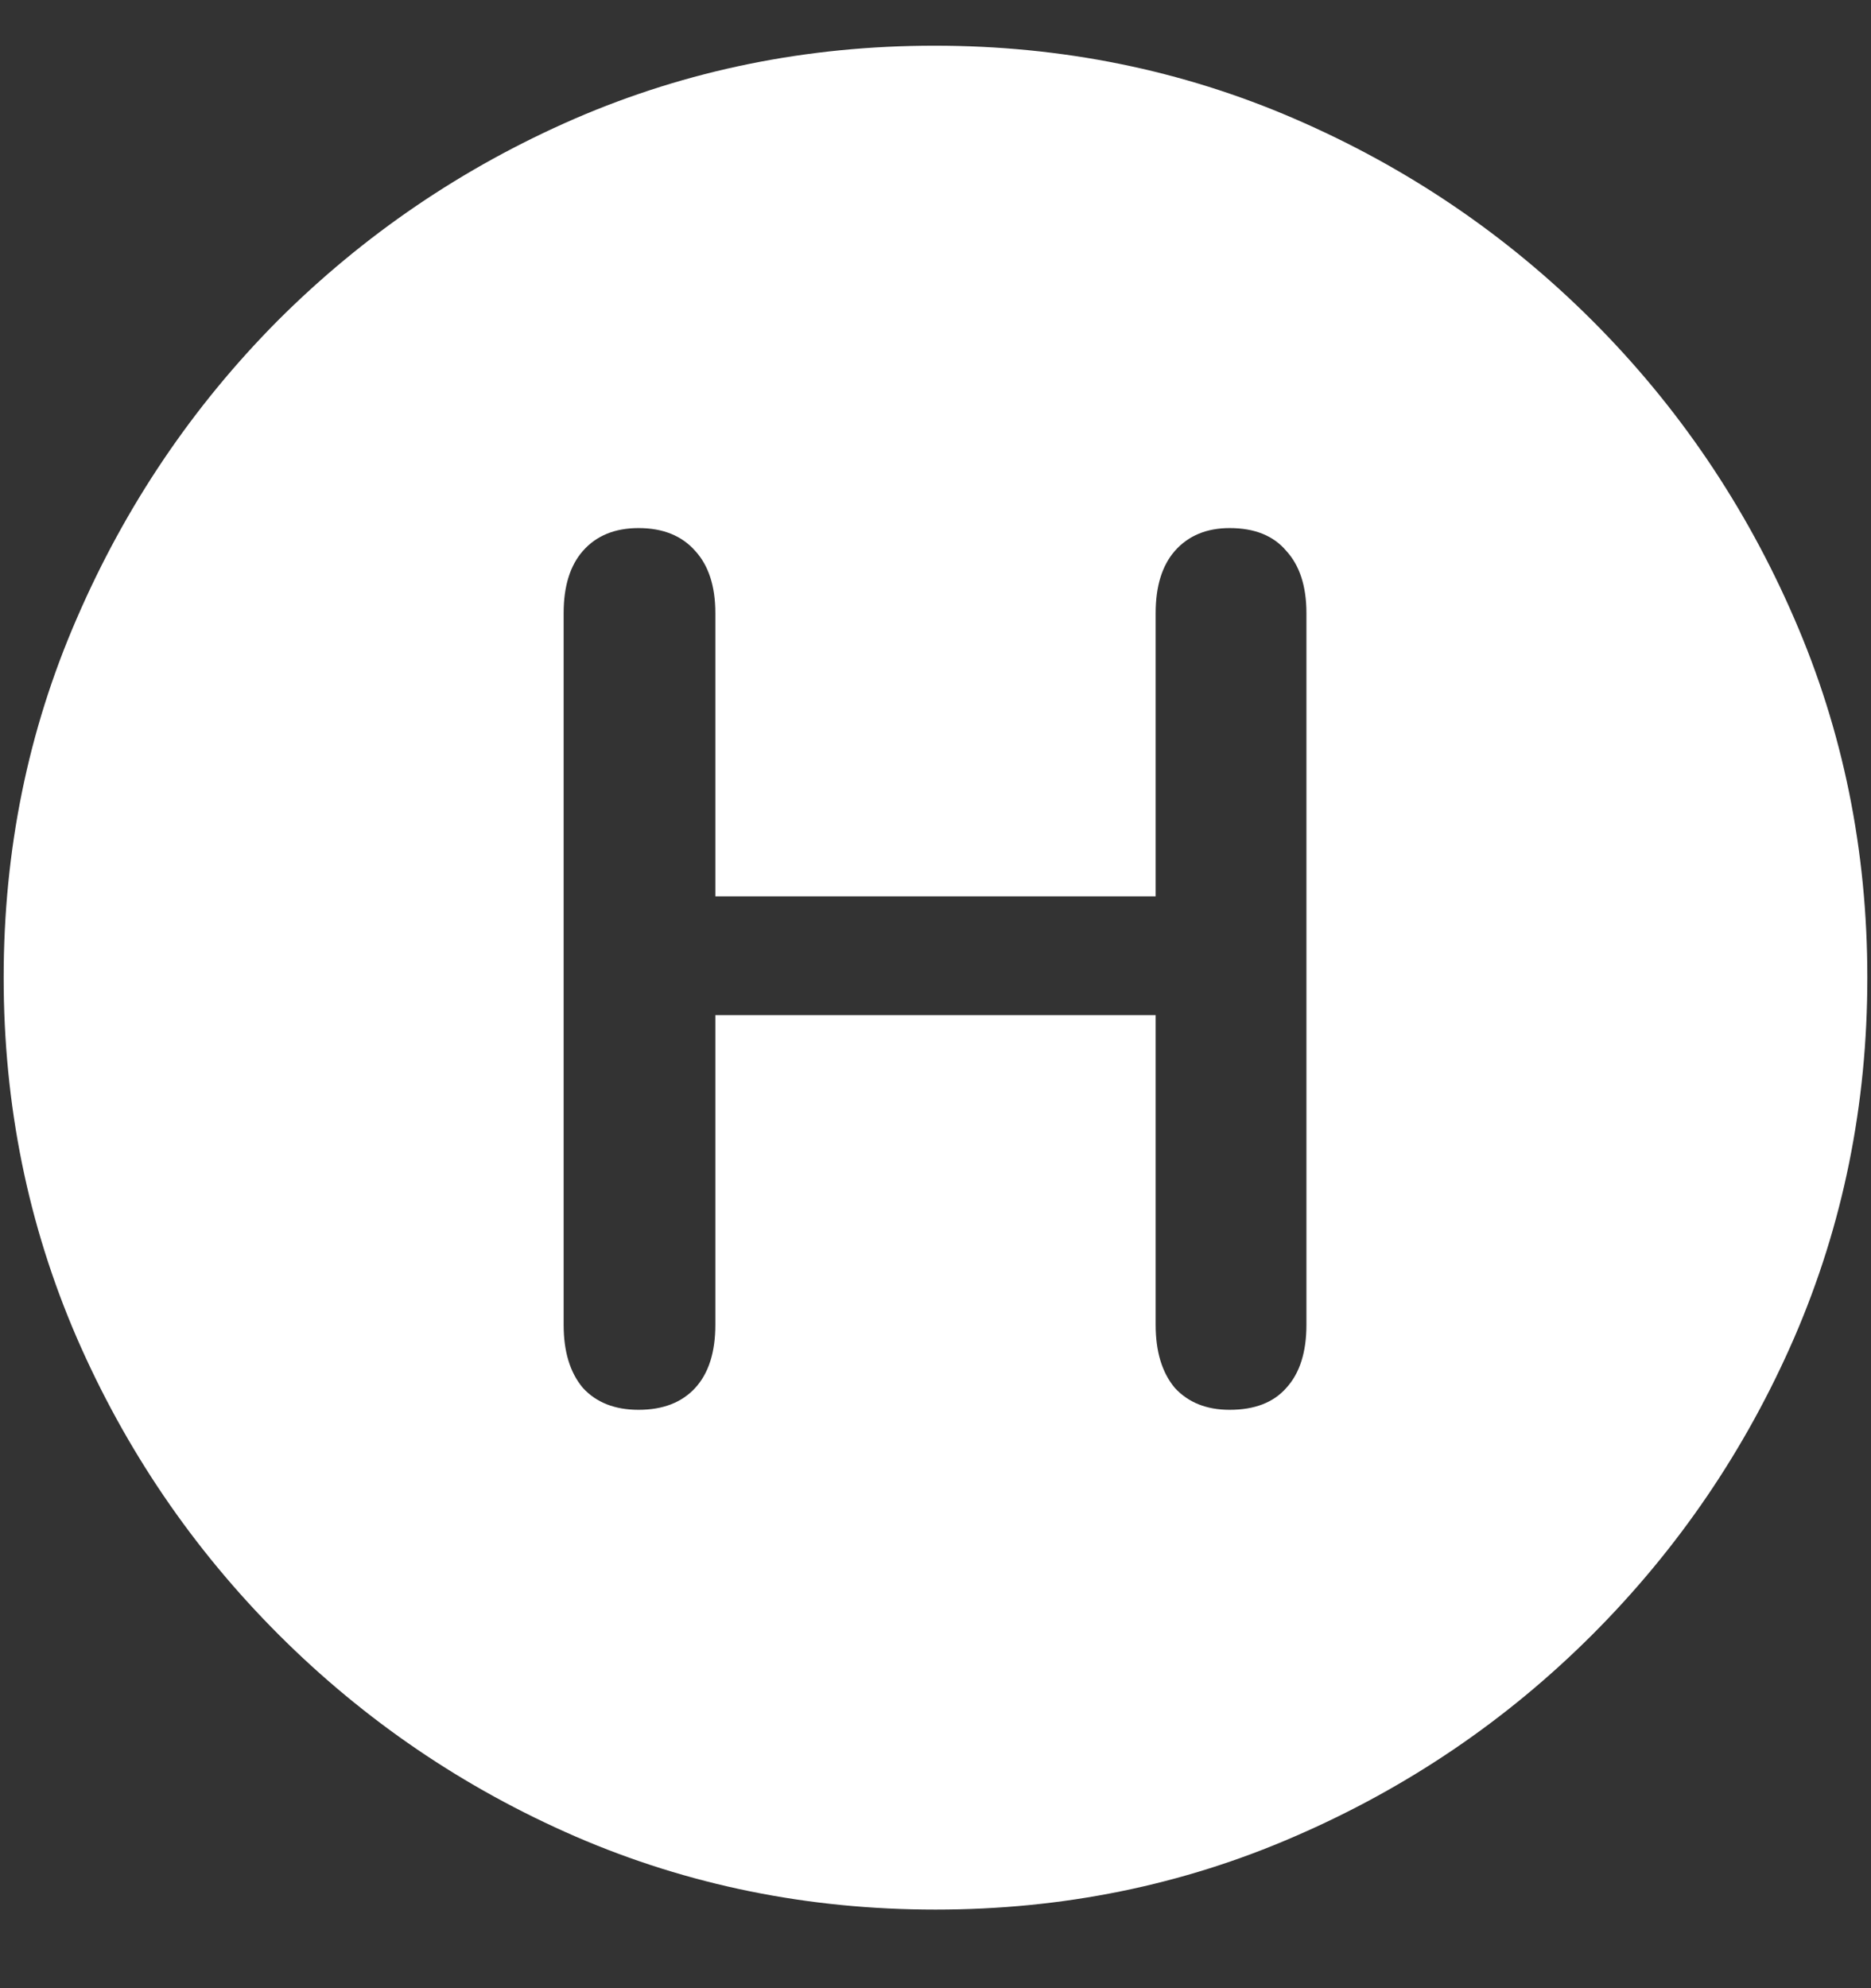 <?xml version="1.0" encoding="UTF-8"?>
<svg xmlns="http://www.w3.org/2000/svg" xmlns:xlink="http://www.w3.org/1999/xlink" width="24" height="25.5" viewBox="0 0 24 25.5" version="1.1">
<rect x="0" y="0" width="24" height="25.5" fill="#333333" stroke="none"/>
<g id="surface1">
<path style=" stroke:none;fill-rule:nonzero;fill:rgb(100%,100%,100%);fill-opacity:1;" d="M 12 24.492 C 13.633 24.492 15.168 24.18 16.605 23.555 C 18.051 22.93 19.324 22.066 20.426 20.965 C 21.527 19.863 22.391 18.594 23.016 17.156 C 23.641 15.711 23.953 14.172 23.953 12.539 C 23.953 10.906 23.641 9.371 23.016 7.934 C 22.391 6.488 21.527 5.215 20.426 4.113 C 19.324 3.012 18.051 2.148 16.605 1.523 C 15.16 0.898 13.621 0.586 11.988 0.586 C 10.355 0.586 8.816 0.898 7.371 1.523 C 5.934 2.148 4.664 3.012 3.562 4.113 C 2.469 5.215 1.609 6.488 0.984 7.934 C 0.359 9.371 0.047 10.906 0.047 12.539 C 0.047 14.172 0.359 15.711 0.984 17.156 C 1.609 18.594 2.473 19.863 3.574 20.965 C 4.676 22.066 5.945 22.93 7.383 23.555 C 8.828 24.18 10.367 24.492 12 24.492 Z M 8.191 18.082 C 7.887 18.082 7.648 17.988 7.477 17.801 C 7.312 17.605 7.23 17.336 7.23 16.992 L 7.23 7.863 C 7.23 7.52 7.312 7.254 7.477 7.066 C 7.648 6.871 7.887 6.773 8.191 6.773 C 8.504 6.773 8.746 6.871 8.918 7.066 C 9.09 7.254 9.176 7.52 9.176 7.863 L 9.176 11.496 L 14.824 11.496 L 14.824 7.863 C 14.824 7.52 14.906 7.254 15.07 7.066 C 15.242 6.871 15.477 6.773 15.773 6.773 C 16.094 6.773 16.336 6.871 16.5 7.066 C 16.672 7.254 16.758 7.52 16.758 7.863 L 16.758 16.992 C 16.758 17.344 16.672 17.613 16.5 17.801 C 16.336 17.988 16.094 18.082 15.773 18.082 C 15.477 18.082 15.242 17.988 15.07 17.801 C 14.906 17.605 14.824 17.336 14.824 16.992 L 14.824 13.02 L 9.176 13.02 L 9.176 16.992 C 9.176 17.344 9.09 17.613 8.918 17.801 C 8.746 17.988 8.504 18.082 8.191 18.082 Z M 8.191 18.082 "/>
</g>
</svg>
